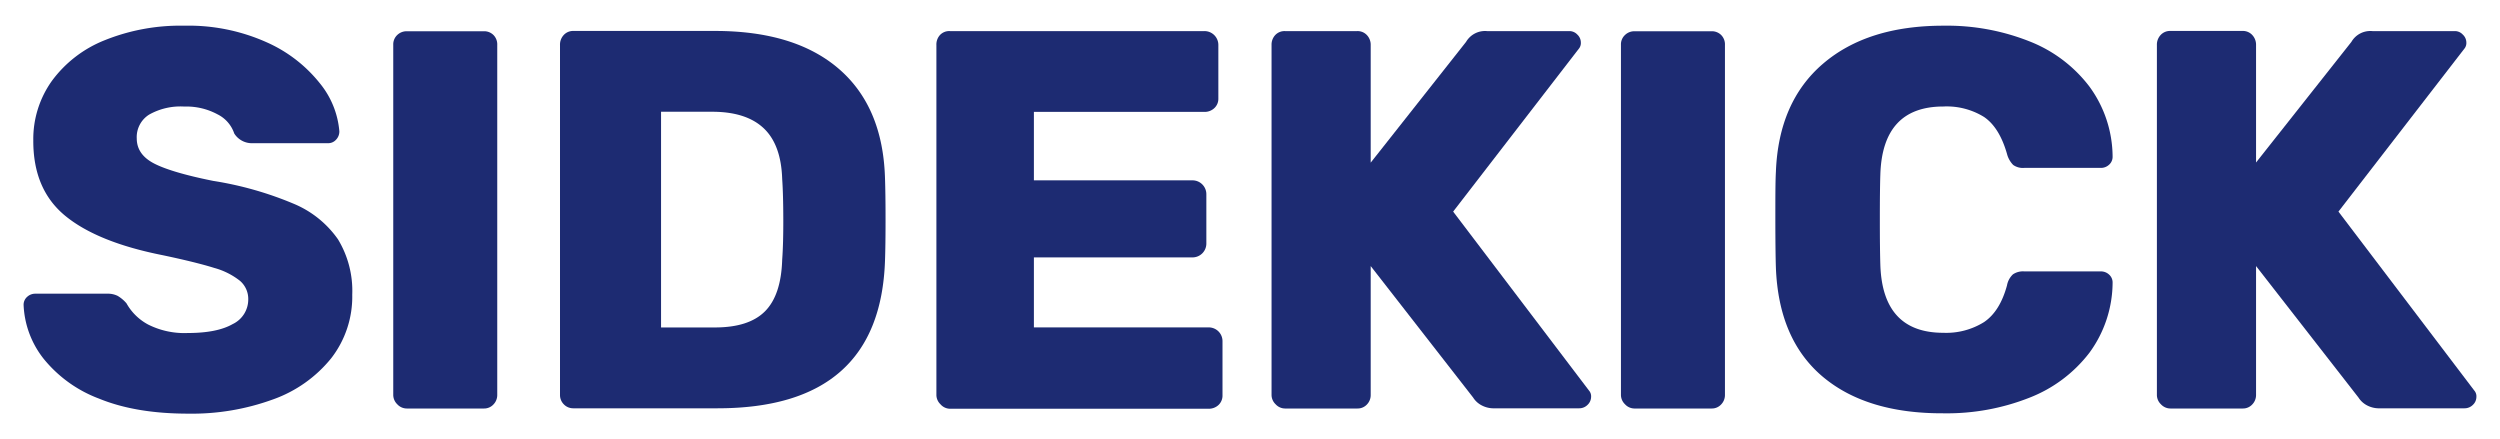 <svg id="Layer_1" data-name="Layer 1" xmlns="http://www.w3.org/2000/svg" viewBox="0 0 500 87.88"><defs><style>.cls-1{fill:#1d2b72;}</style></defs><path class="cls-1" d="M19.8,79.72a26,26,0,0,1-11.1-8A18.58,18.58,0,0,1,4.72,61a2.1,2.1,0,0,1,.7-1.62,2.36,2.36,0,0,1,1.67-.64H21.42a4.43,4.43,0,0,1,2.1.43,7,7,0,0,1,1.78,1.5,10.75,10.75,0,0,0,4.37,4.26,16.13,16.13,0,0,0,7.92,1.67q5.82,0,8.94-1.78a5.44,5.44,0,0,0,3.12-4.9A4.77,4.77,0,0,0,48,56.17a14.43,14.43,0,0,0-5.17-2.59q-3.57-1.12-10.24-2.53-13.05-2.58-19.51-7.86T6.66,28.1a20,20,0,0,1,3.71-11.91A24.16,24.16,0,0,1,20.93,8.05a40.42,40.42,0,0,1,15.9-2.91A38.18,38.18,0,0,1,53.27,8.43a28.16,28.16,0,0,1,10.67,8.19,17.46,17.46,0,0,1,3.93,9.64,2.37,2.37,0,0,1-.65,1.67,2.1,2.1,0,0,1-1.61.71H50.52a4.17,4.17,0,0,1-3.67-1.94,6.63,6.63,0,0,0-3.34-3.83,13.13,13.13,0,0,0-6.68-1.56,12.75,12.75,0,0,0-7,1.61,5.3,5.3,0,0,0-2.48,4.75c0,2.08,1.07,3.71,3.23,4.9S36.76,35,42.65,36.18a69,69,0,0,1,16.11,4.58,20.34,20.34,0,0,1,8.84,7.11,19.85,19.85,0,0,1,2.85,11.05,20.09,20.09,0,0,1-4.2,12.72,26.25,26.25,0,0,1-11.64,8.24,47.34,47.34,0,0,1-17,2.85Q27.14,82.73,19.8,79.72Z"/><path class="cls-1" d="M79.45,80.85a2.62,2.62,0,0,1-.8-1.89v-70A2.58,2.58,0,0,1,79.45,7a2.69,2.69,0,0,1,1.89-.75H96.75A2.63,2.63,0,0,1,98.69,7a2.66,2.66,0,0,1,.76,2V79a2.7,2.7,0,0,1-.76,1.89,2.53,2.53,0,0,1-1.94.81H81.34A2.59,2.59,0,0,1,79.45,80.85Z"/><path class="cls-1" d="M112.75,80.85A2.62,2.62,0,0,1,112,79V9a2.81,2.81,0,0,1,.75-2,2.53,2.53,0,0,1,1.94-.81H143q16,0,24.79,7.6T177,35.64q.11,3.12.11,8.3T177,52.13Q176,81.65,143.52,81.66H114.64A2.59,2.59,0,0,1,112.75,80.85ZM143,65.49q6.79,0,10-3.23c2.15-2.16,3.3-5.6,3.44-10.35q.23-3.12.22-8.08t-.22-8q-.21-6.9-3.71-10.19t-10.29-3.29H132.21V65.49Z"/><path class="cls-1" d="M188.09,80.85a2.59,2.59,0,0,1-.81-1.89V9A2.81,2.81,0,0,1,188,7,2.53,2.53,0,0,1,190,6.22h50.87a2.77,2.77,0,0,1,2.8,2.8V19.69a2.53,2.53,0,0,1-.81,1.94,2.81,2.81,0,0,1-2,.75H206.78V36.07h31.69a2.77,2.77,0,0,1,2.8,2.81v9.8a2.77,2.77,0,0,1-2.8,2.8H206.78v14H241.7a2.75,2.75,0,0,1,2.8,2.8V79a2.59,2.59,0,0,1-.8,2,2.84,2.84,0,0,1-2,.75H190A2.57,2.57,0,0,1,188.09,80.85Z"/><path class="cls-1" d="M255.12,80.85a2.59,2.59,0,0,1-.81-1.89V9a2.81,2.81,0,0,1,.75-2A2.54,2.54,0,0,1,257,6.22h14.45a2.54,2.54,0,0,1,1.94.81,2.81,2.81,0,0,1,.75,2v23.5L293.21,8.38a4.4,4.4,0,0,1,4.21-2.16h16.49a2.16,2.16,0,0,1,1.56.7,2.16,2.16,0,0,1,.7,1.56,1.8,1.8,0,0,1-.43,1.3L290.63,42.32,317.79,78.1a1.75,1.75,0,0,1,.43,1.29,2.2,2.2,0,0,1-.7,1.57,2.32,2.32,0,0,1-1.67.7H298.93a5.12,5.12,0,0,1-2.8-.7,4.41,4.41,0,0,1-1.51-1.46L274.14,53.21V79a2.69,2.69,0,0,1-.75,1.89,2.54,2.54,0,0,1-1.94.81H257A2.58,2.58,0,0,1,255.12,80.85Z"/><path class="cls-1" d="M325,80.85a2.59,2.59,0,0,1-.81-1.89v-70A2.55,2.55,0,0,1,325,7a2.67,2.67,0,0,1,1.88-.75h15.41a2.63,2.63,0,0,1,1.94.75,2.66,2.66,0,0,1,.76,2V79a2.7,2.7,0,0,1-.76,1.89,2.53,2.53,0,0,1-1.94.81H326.84A2.57,2.57,0,0,1,325,80.85Z"/><path class="cls-1" d="M364.5,75.3q-8.78-7.44-9.32-21.77-.1-2.91-.11-9.48c0-4.45,0-7.69.11-9.7q.54-14,9.43-21.61t24.09-7.6a44.68,44.68,0,0,1,17.19,3.13,27.75,27.75,0,0,1,12,9.05,23.9,23.9,0,0,1,4.63,14,2.1,2.1,0,0,1-.7,1.62,2.38,2.38,0,0,1-1.67.64h-15.3a3.34,3.34,0,0,1-2.21-.59,4.89,4.89,0,0,1-1.24-2.21q-1.51-5.28-4.58-7.38a14.18,14.18,0,0,0-8.14-2.1q-12.18,0-12.61,13.58-.1,2.91-.1,8.94t.1,9.16q.44,13.59,12.61,13.58a14.28,14.28,0,0,0,8.14-2.15c2.12-1.44,3.64-3.88,4.58-7.33a4,4,0,0,1,1.19-2.21,3.57,3.57,0,0,1,2.26-.59h15.3a2.38,2.38,0,0,1,1.67.64,2.1,2.1,0,0,1,.7,1.62,23.9,23.9,0,0,1-4.63,14,27.75,27.75,0,0,1-12,9,44.87,44.87,0,0,1-17.19,3.12Q373.3,82.73,364.5,75.3Z"/><path class="cls-1" d="M432.18,80.85a2.58,2.58,0,0,1-.8-1.89V9a2.81,2.81,0,0,1,.75-2,2.53,2.53,0,0,1,1.94-.81h14.44a2.53,2.53,0,0,1,1.94.81,2.82,2.82,0,0,1,.76,2v23.5L470.28,8.38a4.37,4.37,0,0,1,4.2-2.16H491a2.13,2.13,0,0,1,1.56.7,2.17,2.17,0,0,1,.71,1.56,1.8,1.8,0,0,1-.43,1.3L467.69,42.32,494.85,78.1a1.75,1.75,0,0,1,.43,1.29,2.19,2.19,0,0,1-.69,1.57,2.33,2.33,0,0,1-1.68.7H476a5.12,5.12,0,0,1-2.8-.7,4.51,4.51,0,0,1-1.51-1.46L451.21,53.21V79a2.7,2.7,0,0,1-.76,1.89,2.53,2.53,0,0,1-1.94.81H434.07A2.59,2.59,0,0,1,432.18,80.85Z"/></svg>
